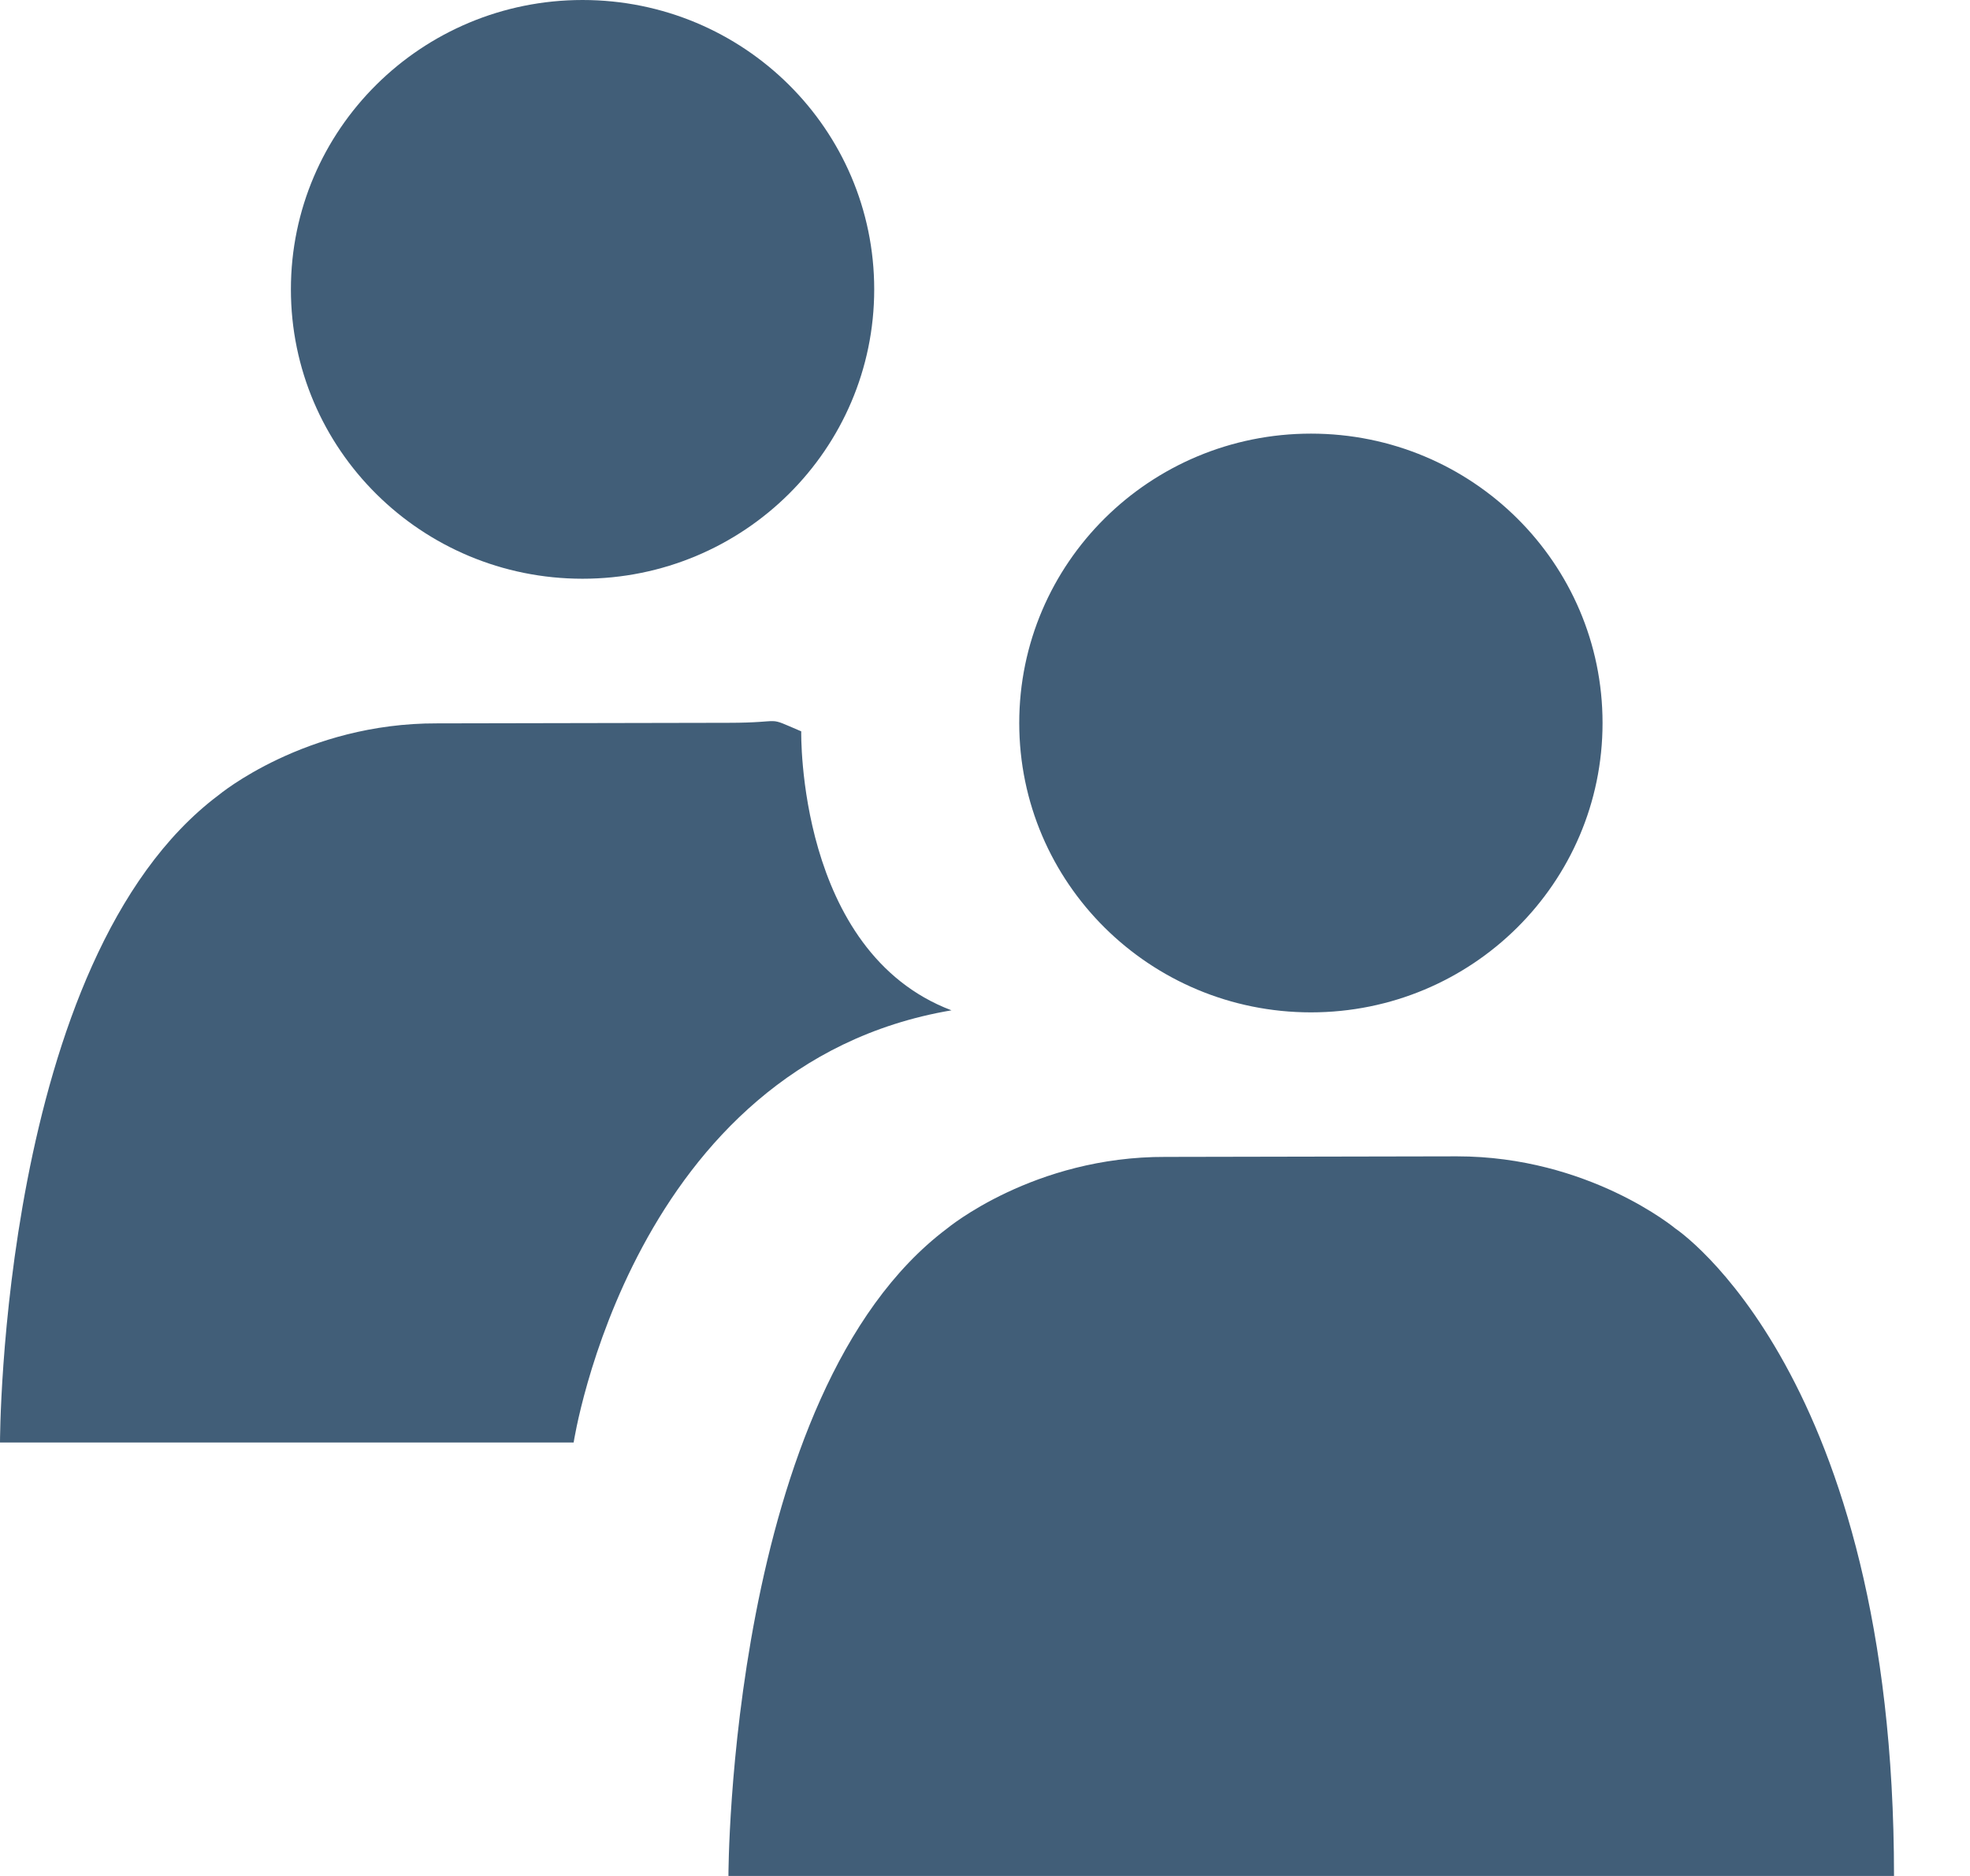 <svg xmlns="http://www.w3.org/2000/svg" width="21" height="20" viewBox="0 0 21 20">
    <g fill="none" fill-rule="evenodd">
        <g fill="#415E78" fill-rule="nonzero">
            <g>
                <g>
                    <path d="M37.083 27.708c0 1.704-1.391 3.085-3.108 3.085-1.718 0-3.11-1.38-3.11-3.085 0-1.704 1.392-3.085 3.11-3.085 1.717 0 3.108 1.38 3.108 3.085zm-6.988 5.39s.923-.77 2.33-.764l3.106-.006c1.406 0 2.329.77 2.329.77S40.19 34.64 40.19 40H27.765s0-5.151 2.33-6.902zm-.776-10.013c0 1.704-1.391 3.085-3.109 3.085-1.717 0-3.109-1.38-3.109-3.085 0-1.704 1.392-3.085 3.109-3.085 1.718 0 3.109 1.38 3.109 3.085zm.825 7.686c-3.414.578-4.029 4.608-4.029 4.608H20s0-5.153 2.33-6.902c0 0 .922-.77 2.329-.765l3.105-.006c.626 0 .38-.078.777.091 0 0-.048 2.349 1.601 2.974h.002z" transform="translate(-360 -20) translate(340)"/>
                </g>
            </g>
        </g>
    </g>
</svg>

